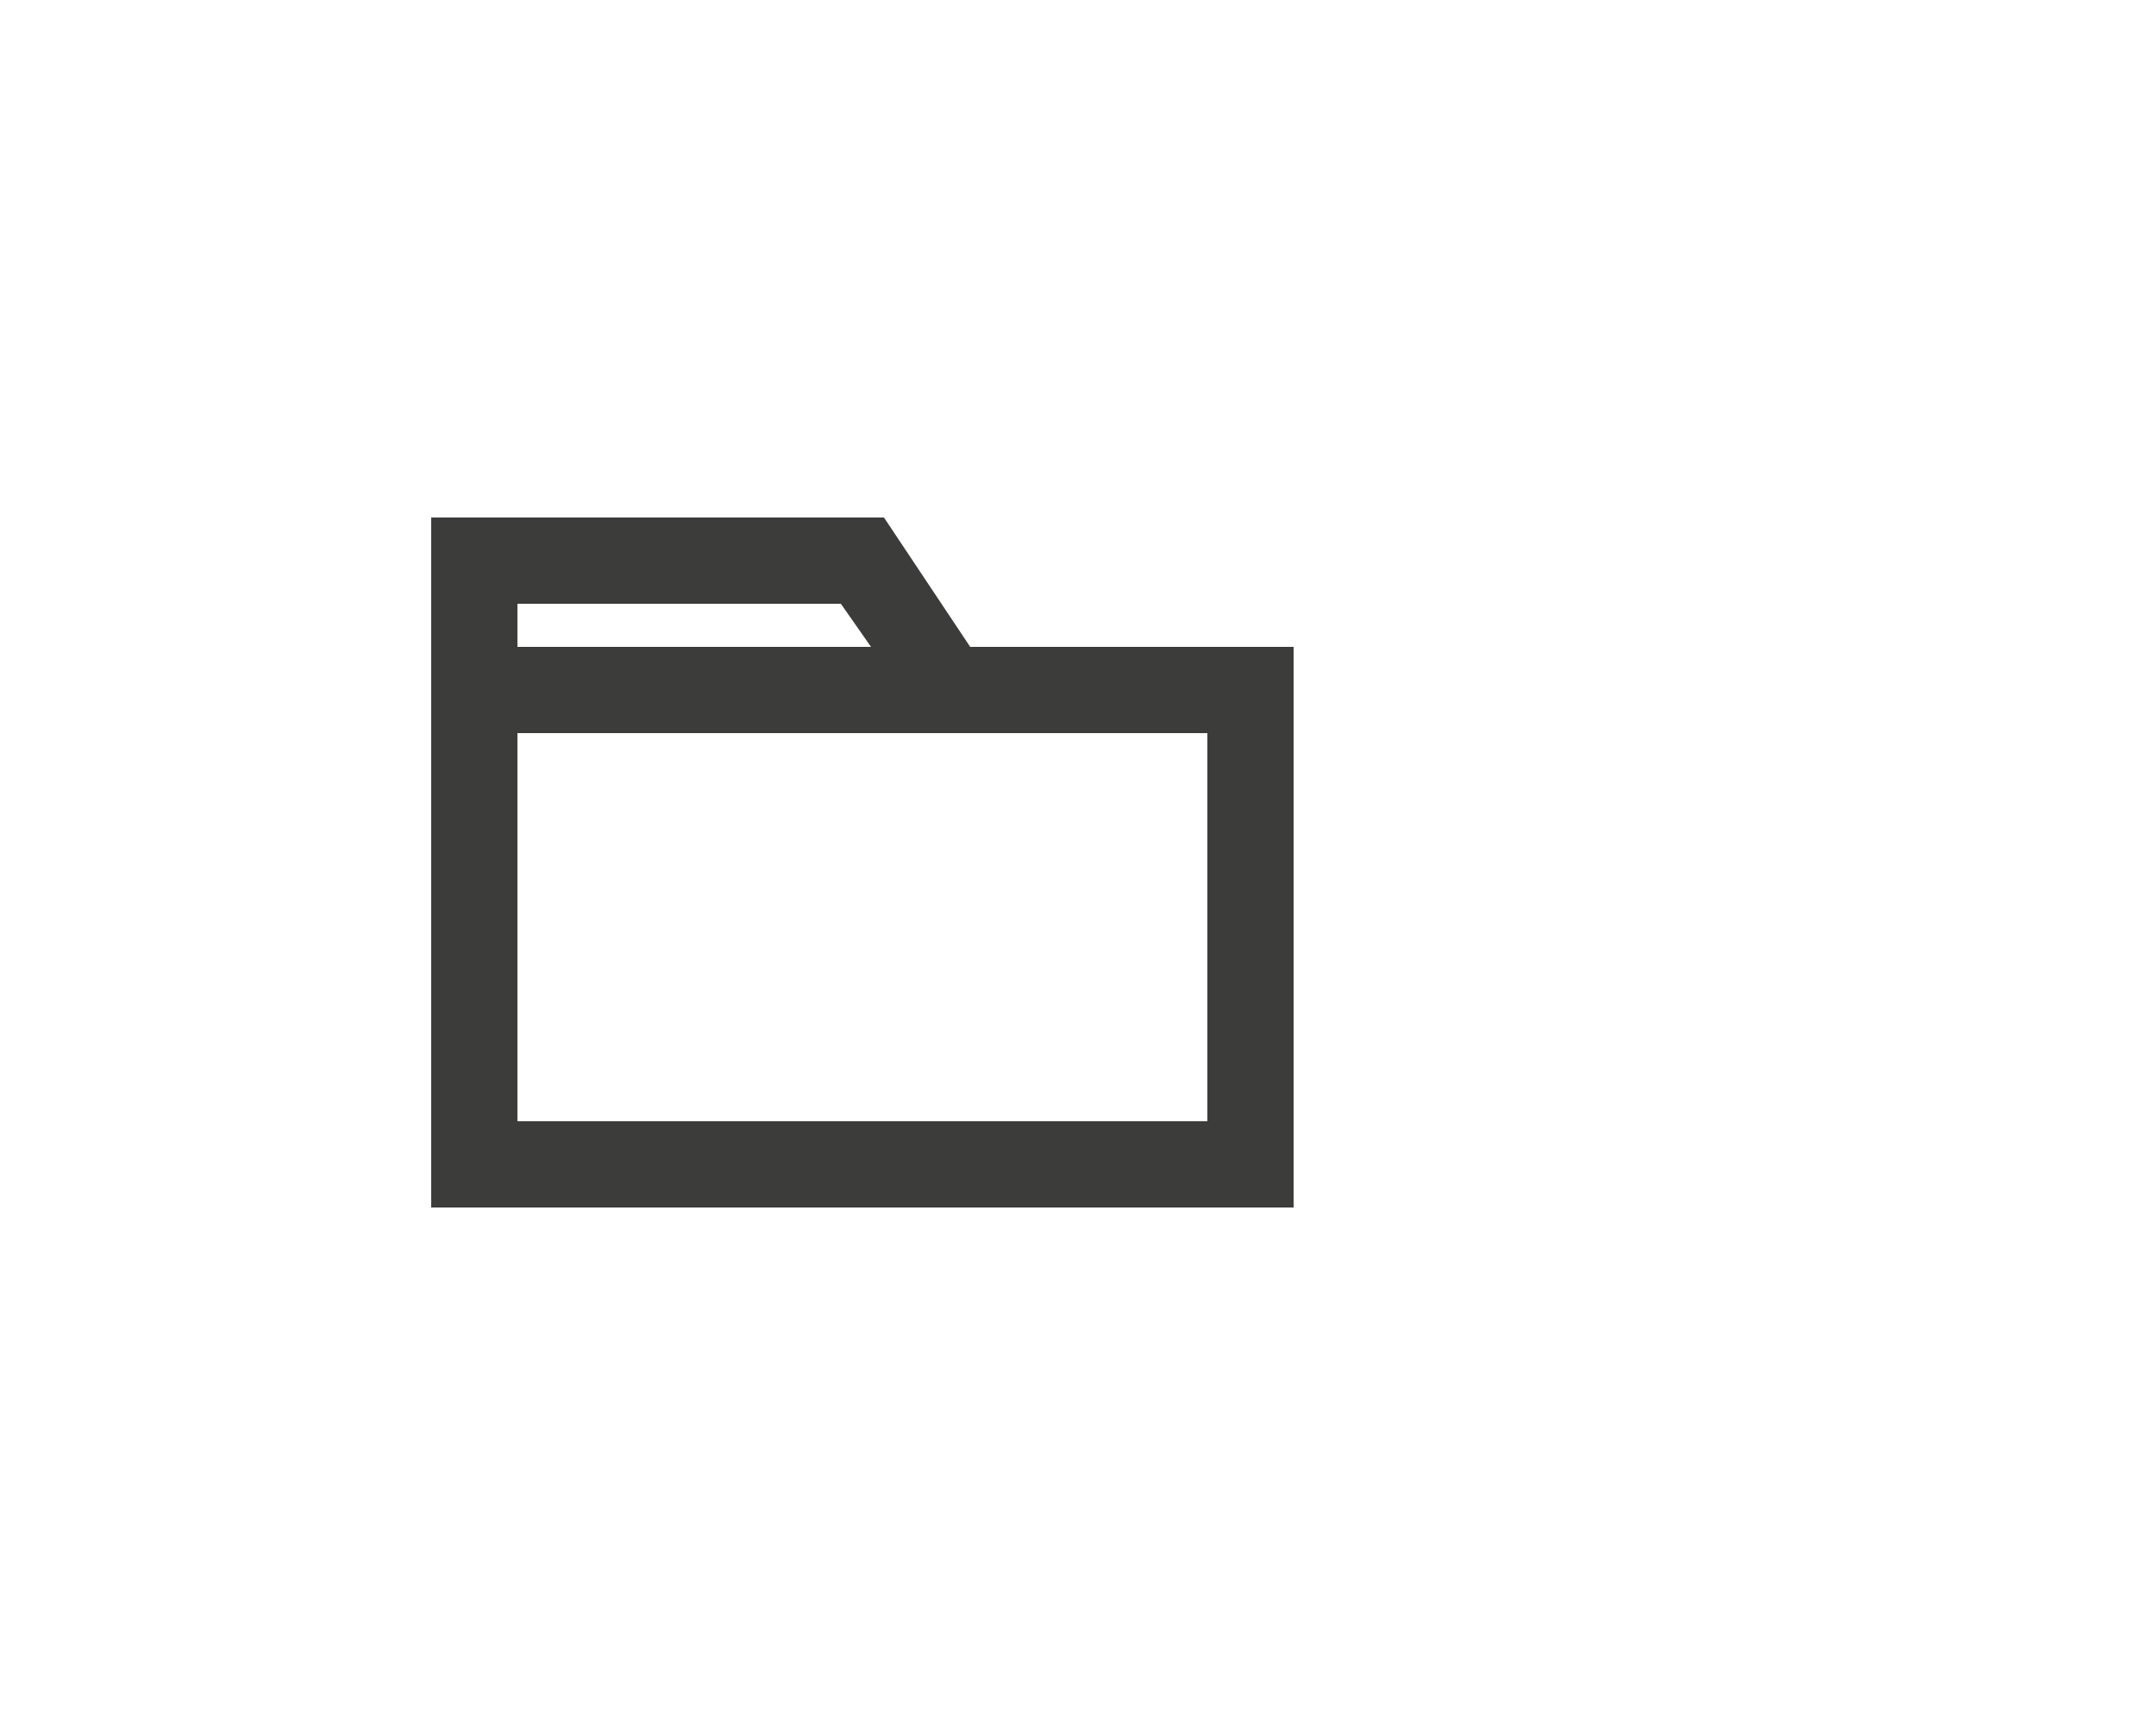 <?xml version="1.0" encoding="utf-8"?>
<!-- Generator: Adobe Illustrator 27.2.0, SVG Export Plug-In . SVG Version: 6.00 Build 0)  -->
<svg version="1.1" id="Layer_1" xmlns="http://www.w3.org/2000/svg" xmlns:xlink="http://www.w3.org/1999/xlink" x="0px" y="0px"
	 viewBox="0 0 50 40" style="enable-background:new 0 0 50 40;" xml:space="preserve">
<style type="text/css">
	.st0{fill:#3C3C3B;}
	.st1{fill:none;}
</style>
<g id="Folder">
	<g id="ic-folder" transform="translate(8, 8)">
		<path id="Path_18915" class="st0" d="M14.5,7l-2-3H2v16h20V7H14.5z M4,6h7.5l0.7,1H4V6z M20,18H4V9h16V18z"/>
		<polygon id="Rectangle_4528" class="st1" points="0,0 24,0 24,24 0,24 		"/>
	</g>
</g>
</svg>
